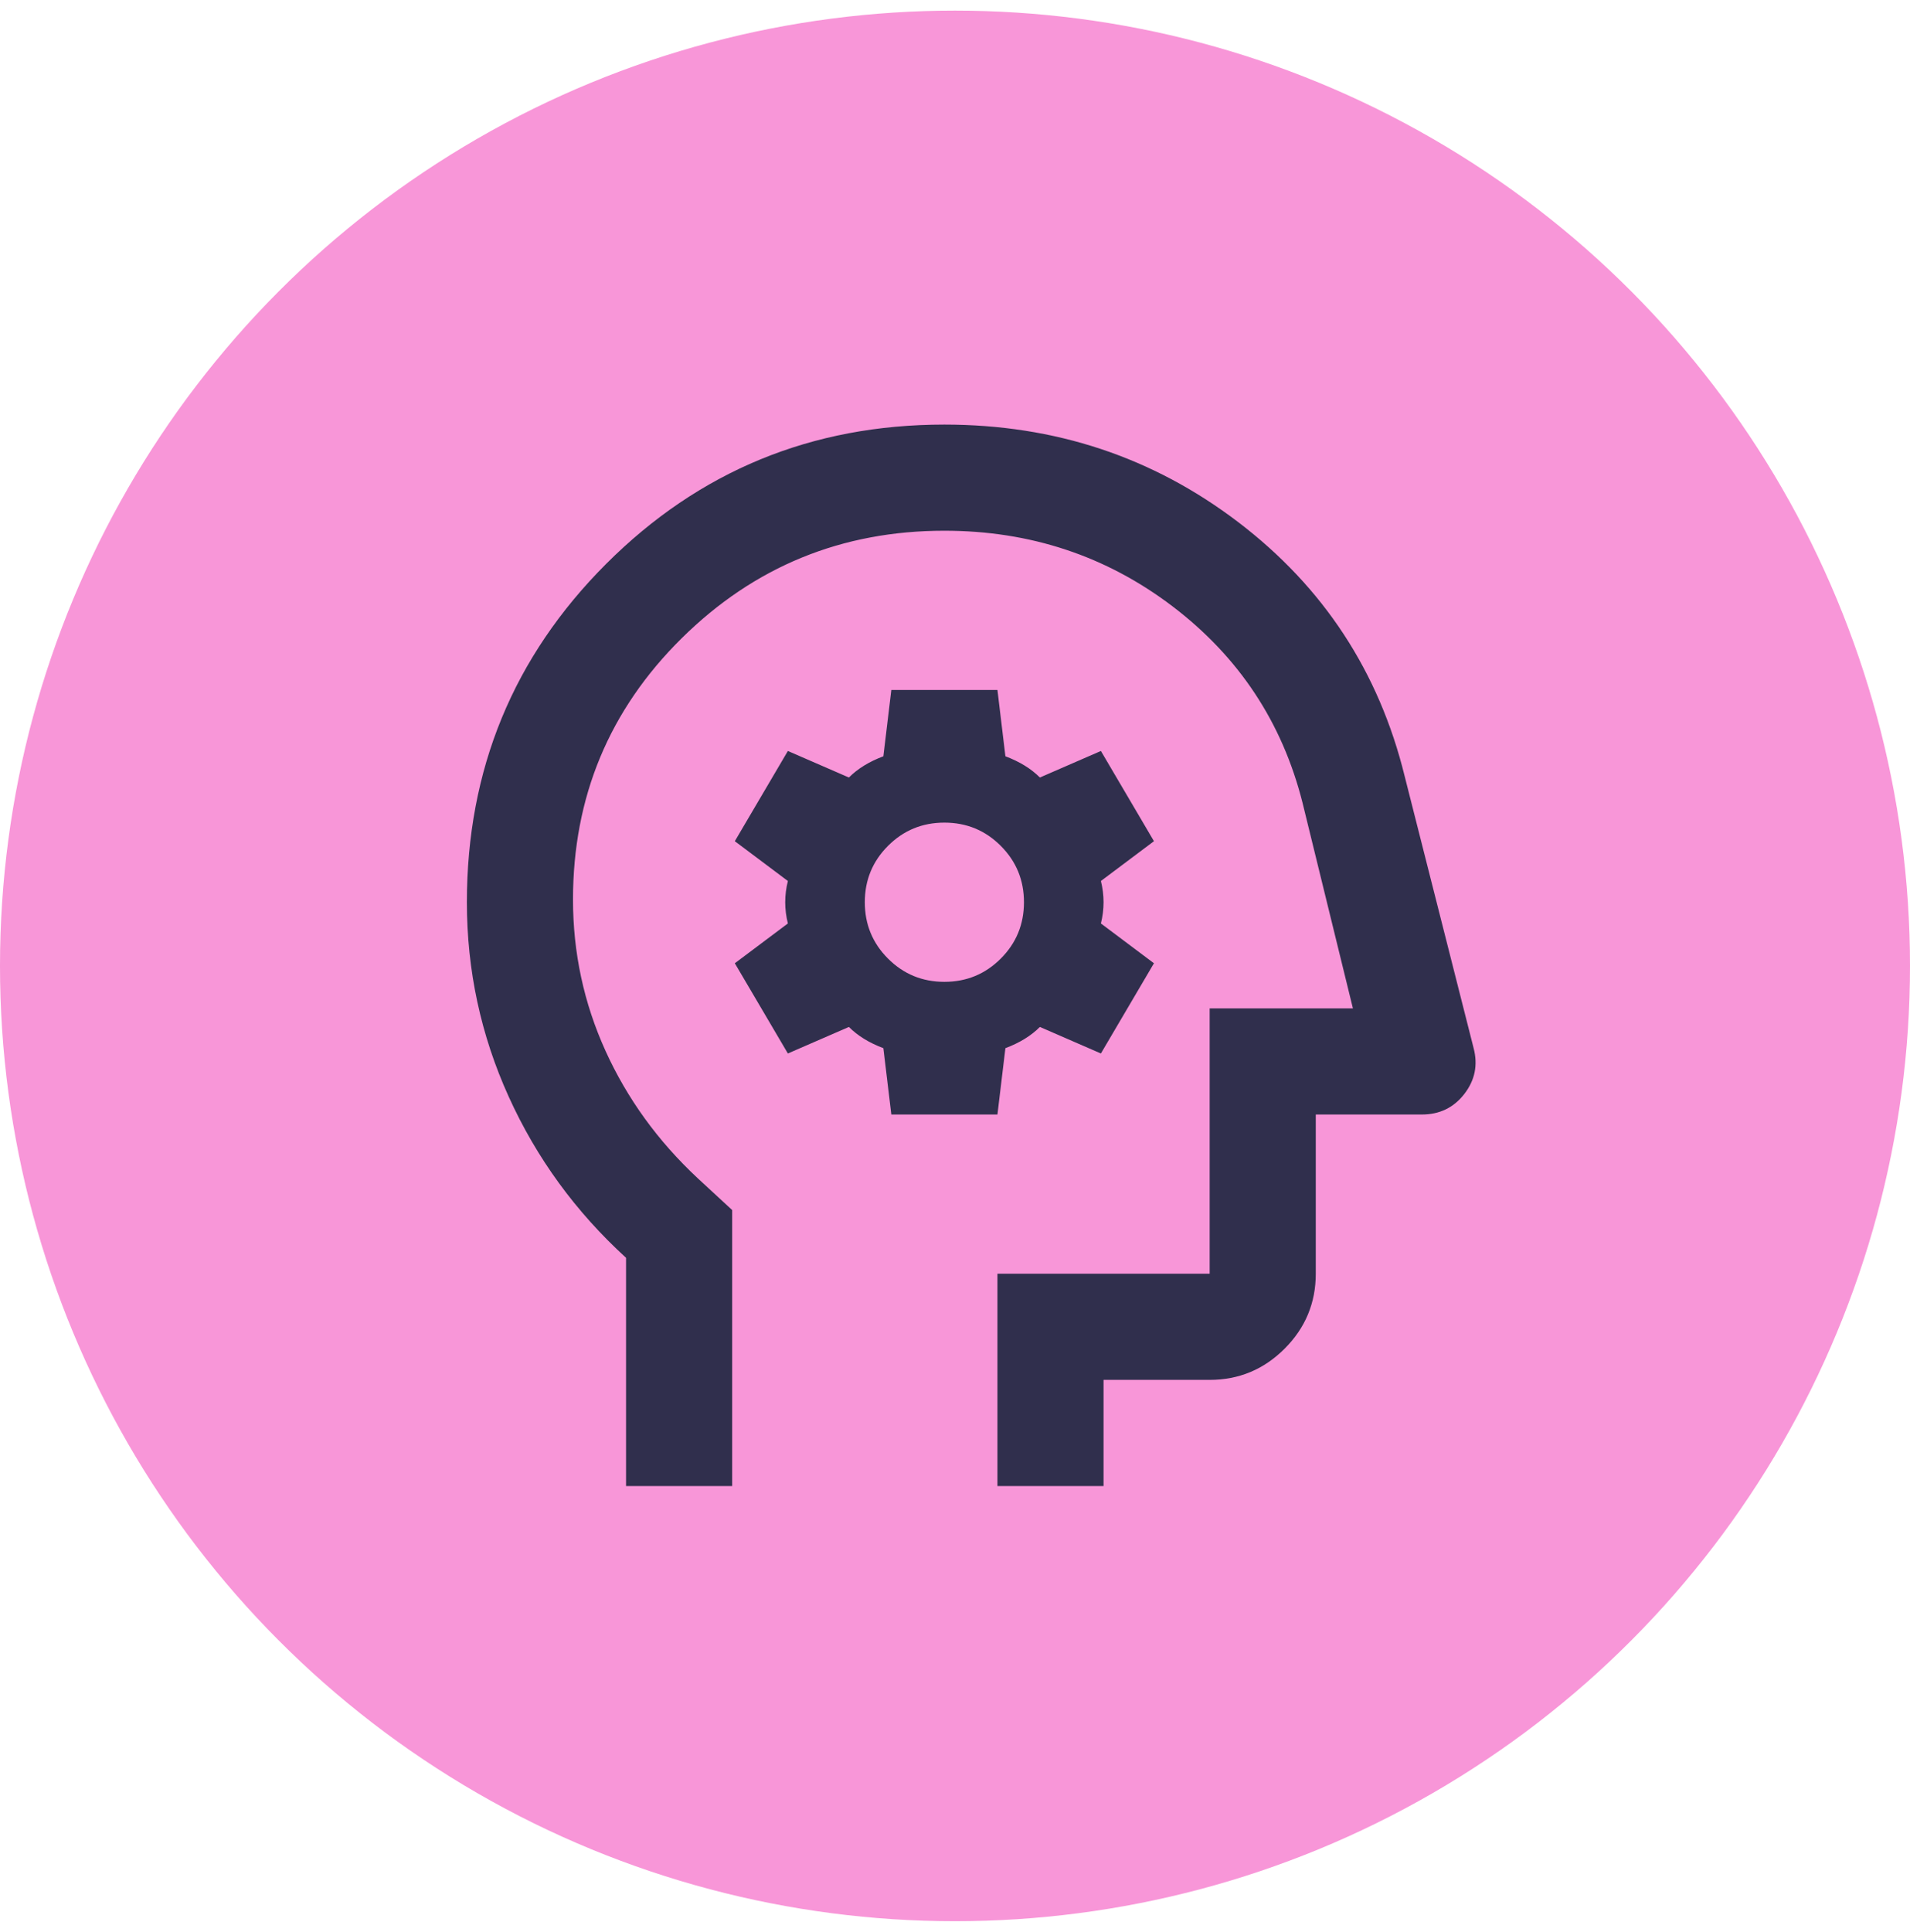 <svg width="90" height="91" viewBox="0 0 90 91" fill="none" xmlns="http://www.w3.org/2000/svg">
<circle cx="45" cy="45.5" r="45" fill="#F896D8"/>
<path d="M29.5 70V59.25C27.125 57.083 25.281 54.552 23.969 51.656C22.656 48.76 22 45.708 22 42.5C22 36.25 24.188 30.938 28.562 26.562C32.938 22.188 38.25 20 44.5 20C49.708 20 54.323 21.531 58.344 24.594C62.365 27.656 64.979 31.646 66.188 36.562L69.438 49.375C69.646 50.167 69.5 50.885 69 51.531C68.5 52.177 67.833 52.5 67 52.5H62V60C62 61.375 61.51 62.552 60.531 63.531C59.552 64.51 58.375 65 57 65H52V70H47V60H57V47.5H63.75L61.375 37.812C60.417 34.021 58.375 30.938 55.25 28.562C52.125 26.188 48.542 25 44.5 25C39.667 25 35.542 26.688 32.125 30.062C28.708 33.438 27 37.542 27 42.375C27 44.875 27.51 47.25 28.531 49.5C29.552 51.75 31 53.75 32.875 55.5L34.5 57V70H29.5ZM42 52.5H47L47.375 49.375C47.708 49.25 48.01 49.104 48.281 48.938C48.552 48.771 48.792 48.583 49 48.375L51.875 49.625L54.375 45.375L51.875 43.5C51.958 43.167 52 42.833 52 42.5C52 42.167 51.958 41.833 51.875 41.5L54.375 39.625L51.875 35.375L49 36.625C48.792 36.417 48.552 36.229 48.281 36.062C48.01 35.896 47.708 35.75 47.375 35.625L47 32.5H42L41.625 35.625C41.292 35.75 40.99 35.896 40.719 36.062C40.448 36.229 40.208 36.417 40 36.625L37.125 35.375L34.625 39.625L37.125 41.5C37.042 41.833 37 42.167 37 42.5C37 42.833 37.042 43.167 37.125 43.5L34.625 45.375L37.125 49.625L40 48.375C40.208 48.583 40.448 48.771 40.719 48.938C40.99 49.104 41.292 49.25 41.625 49.375L42 52.5ZM44.5 46.25C43.458 46.25 42.573 45.885 41.844 45.156C41.115 44.427 40.75 43.542 40.75 42.5C40.75 41.458 41.115 40.573 41.844 39.844C42.573 39.115 43.458 38.75 44.5 38.75C45.542 38.75 46.427 39.115 47.156 39.844C47.885 40.573 48.25 41.458 48.25 42.5C48.25 43.542 47.885 44.427 47.156 45.156C46.427 45.885 45.542 46.25 44.5 46.25Z" fill="#302F4D"/>
</svg>

